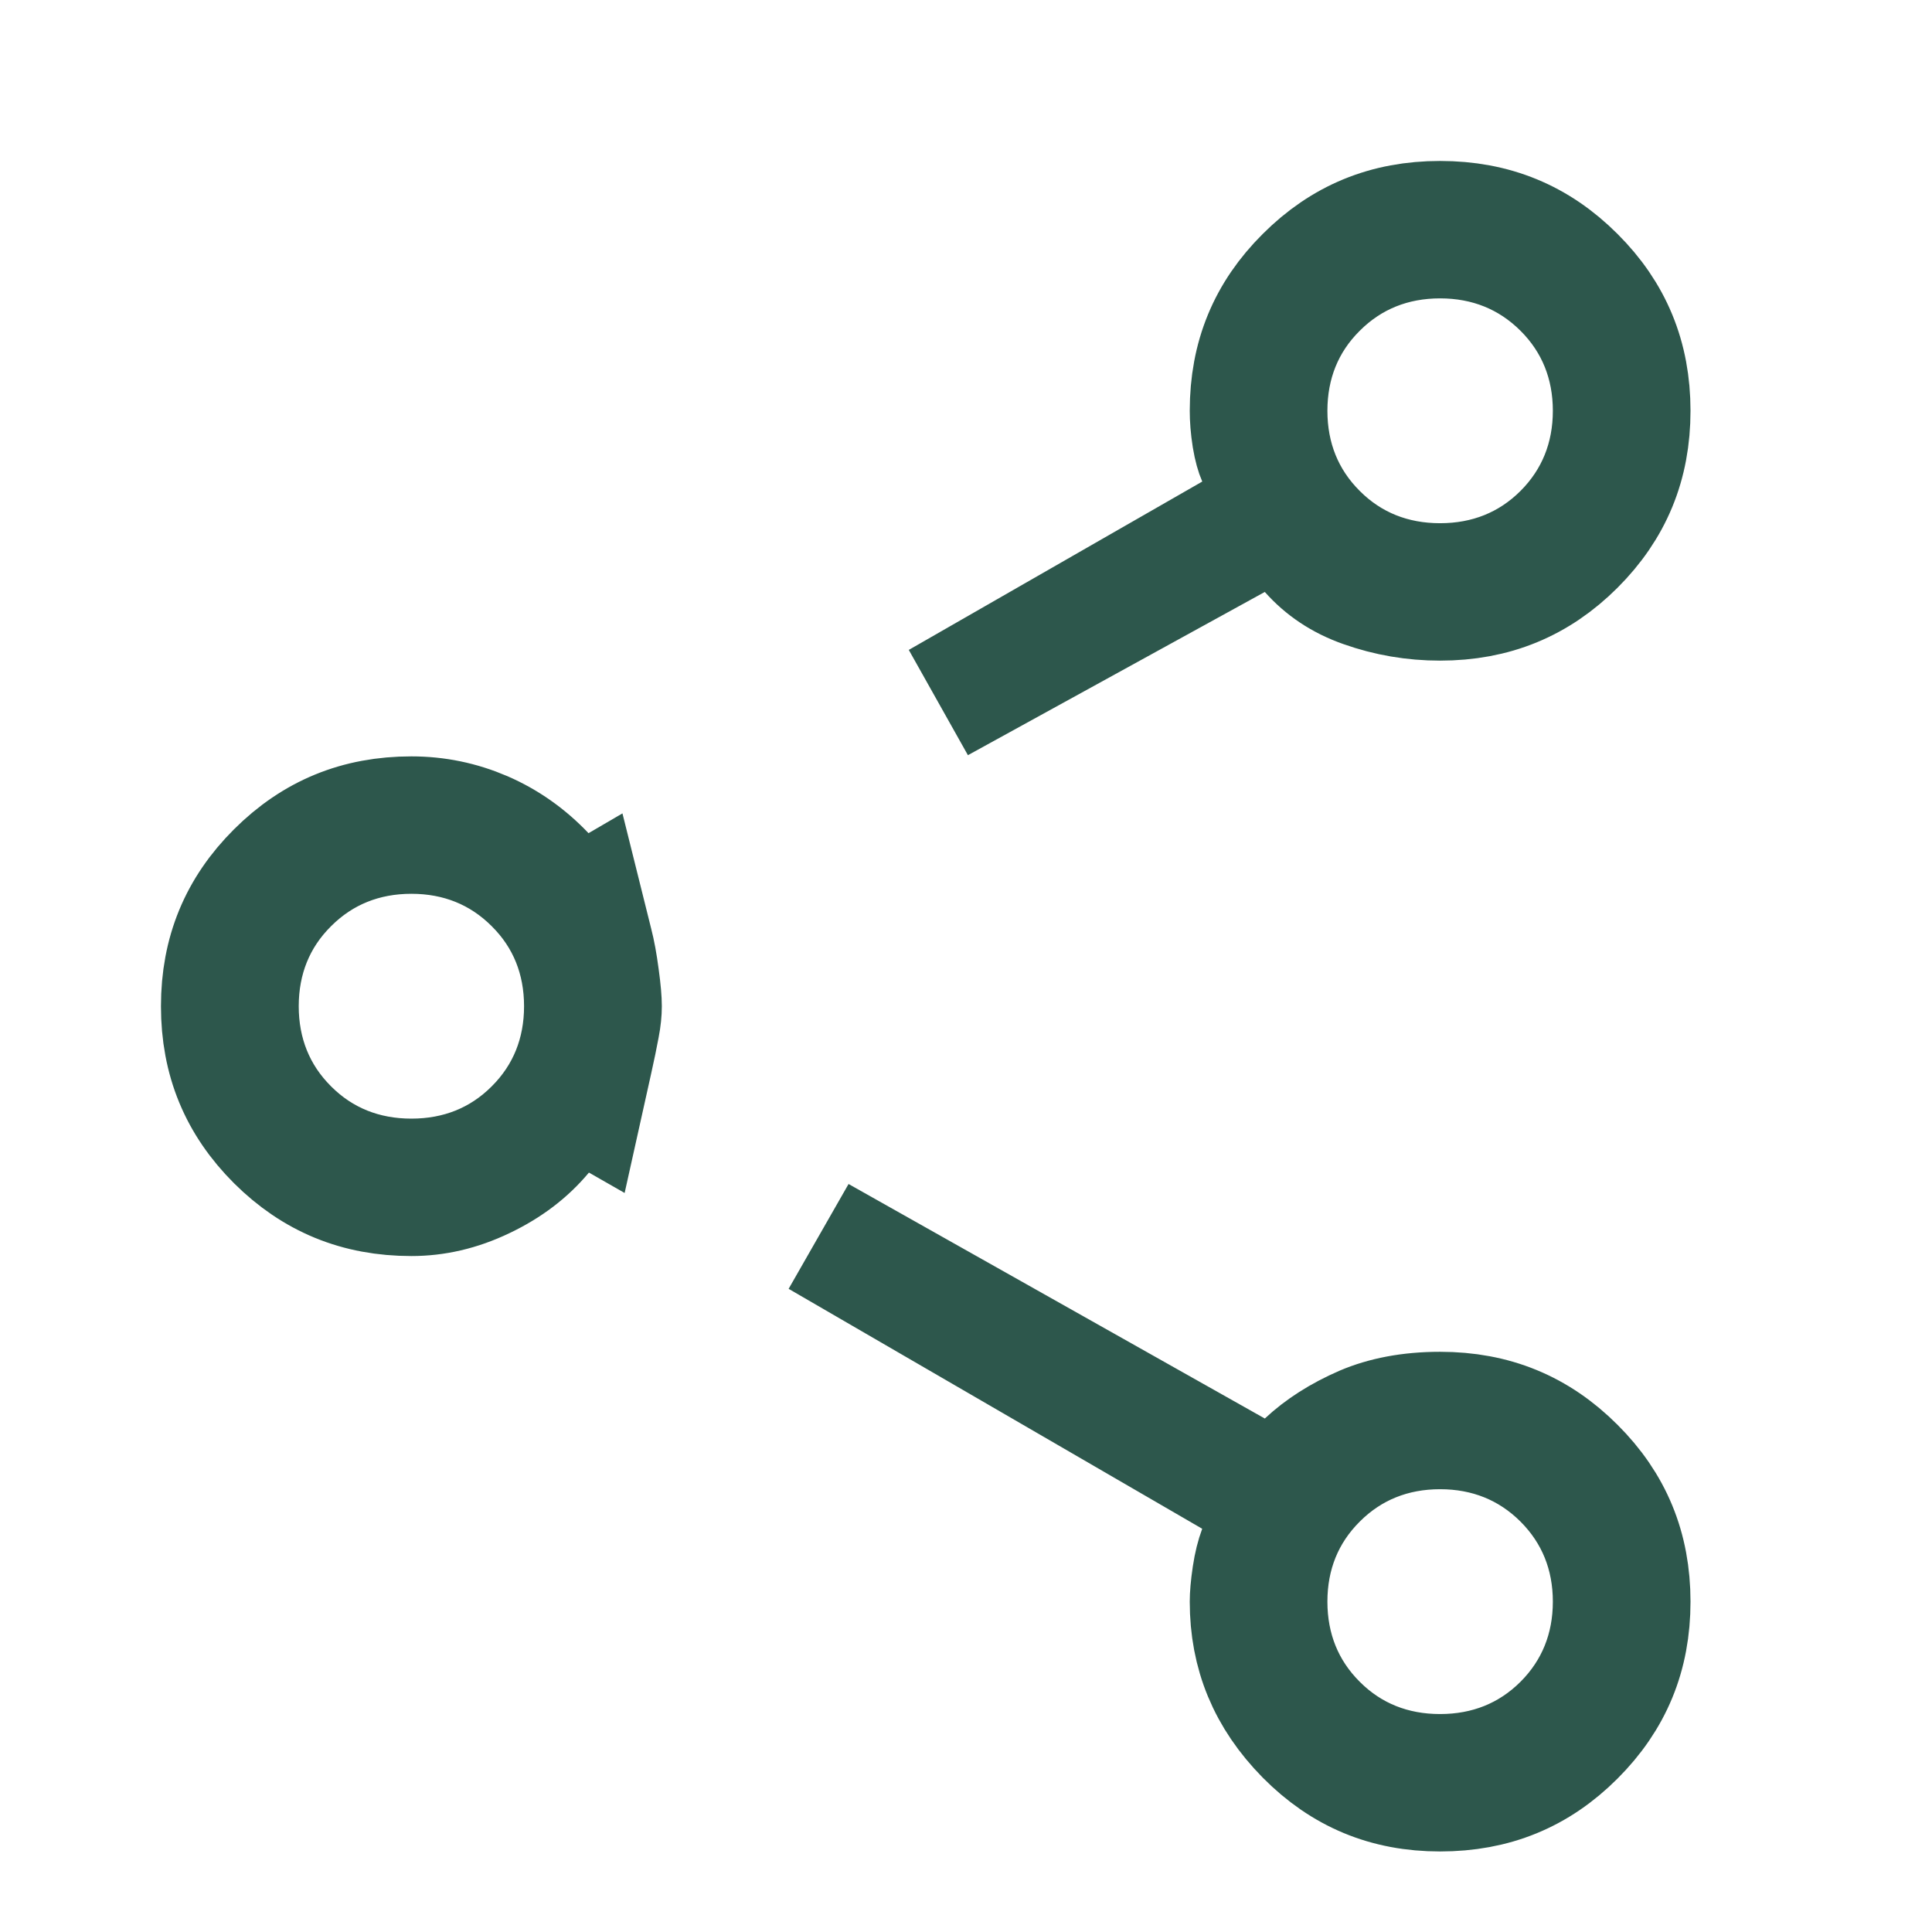 <svg width="16" height="16" viewBox="0 0 16 16" fill="none" xmlns="http://www.w3.org/2000/svg">
<path d="M10.424 12.837L10.573 12.441L10.207 12.228L6.782 10.241L10.229 12.183L10.548 12.362L10.816 12.113C10.941 11.996 11.099 11.894 11.293 11.81C11.463 11.738 11.671 11.695 11.926 11.695C12.372 11.695 12.734 11.845 13.042 12.153C13.35 12.46 13.5 12.821 13.5 13.264C13.5 13.708 13.35 14.068 13.042 14.376C12.734 14.684 12.372 14.833 11.926 14.833C11.483 14.833 11.122 14.682 10.813 14.37C10.501 14.053 10.353 13.693 10.353 13.264C10.353 13.217 10.358 13.146 10.373 13.046C10.386 12.959 10.404 12.891 10.424 12.837ZM4.906 8.776L4.832 9.109L4.762 9.069L4.492 9.392C4.369 9.539 4.21 9.663 4.004 9.761C3.802 9.858 3.604 9.902 3.407 9.902C2.962 9.902 2.6 9.752 2.291 9.445C1.983 9.137 1.833 8.777 1.833 8.333C1.833 7.89 1.983 7.529 2.291 7.222C2.6 6.914 2.962 6.764 3.407 6.764C3.616 6.764 3.813 6.805 4.004 6.887C4.193 6.969 4.362 7.087 4.513 7.246L4.783 7.532L4.831 7.504L4.909 7.817C4.927 7.886 4.944 7.977 4.959 8.091C4.975 8.206 4.981 8.285 4.981 8.333C4.981 8.378 4.976 8.433 4.963 8.5C4.947 8.585 4.928 8.678 4.906 8.776ZM10.234 4.464L7.775 5.816L10.205 4.422L10.592 4.201L10.416 3.791C10.401 3.757 10.385 3.704 10.372 3.626C10.358 3.538 10.353 3.463 10.353 3.402C10.353 2.959 10.502 2.598 10.811 2.291C11.119 1.983 11.481 1.833 11.926 1.833C12.372 1.833 12.734 1.983 13.042 2.291C13.35 2.598 13.5 2.959 13.5 3.402C13.5 3.846 13.35 4.206 13.042 4.514C12.734 4.821 12.372 4.971 11.926 4.971C11.707 4.971 11.495 4.935 11.29 4.862C11.106 4.797 10.963 4.699 10.849 4.571L10.584 4.271L10.234 4.464ZM4.425 7.316L4.072 7.67L4.425 7.316C4.148 7.039 3.797 6.902 3.407 6.902C3.017 6.902 2.666 7.039 2.389 7.316L2.742 7.67L2.389 7.316C2.111 7.592 1.974 7.943 1.974 8.333C1.974 8.723 2.111 9.074 2.389 9.351C2.666 9.628 3.017 9.764 3.407 9.764C3.797 9.764 4.148 9.628 4.425 9.351C4.703 9.074 4.84 8.723 4.84 8.333C4.84 7.943 4.703 7.592 4.425 7.316ZM11.926 4.833C12.316 4.833 12.667 4.697 12.945 4.42C13.222 4.143 13.36 3.792 13.36 3.402C13.36 3.012 13.222 2.661 12.945 2.385C12.667 2.108 12.316 1.971 11.926 1.971C11.536 1.971 11.185 2.108 10.908 2.385C10.63 2.661 10.493 3.012 10.493 3.402C10.493 3.792 10.63 4.143 10.908 4.42C11.185 4.697 11.536 4.833 11.926 4.833ZM11.926 14.695C12.316 14.695 12.667 14.559 12.945 14.282C13.222 14.005 13.36 13.654 13.36 13.264C13.36 12.874 13.222 12.524 12.945 12.247C12.667 11.97 12.316 11.833 11.926 11.833C11.536 11.833 11.185 11.97 10.908 12.247C10.63 12.524 10.493 12.874 10.493 13.264C10.493 13.654 10.63 14.005 10.908 14.282C11.185 14.559 11.536 14.695 11.926 14.695Z" fill="#333333" stroke="#2D574C"/>
</svg>
